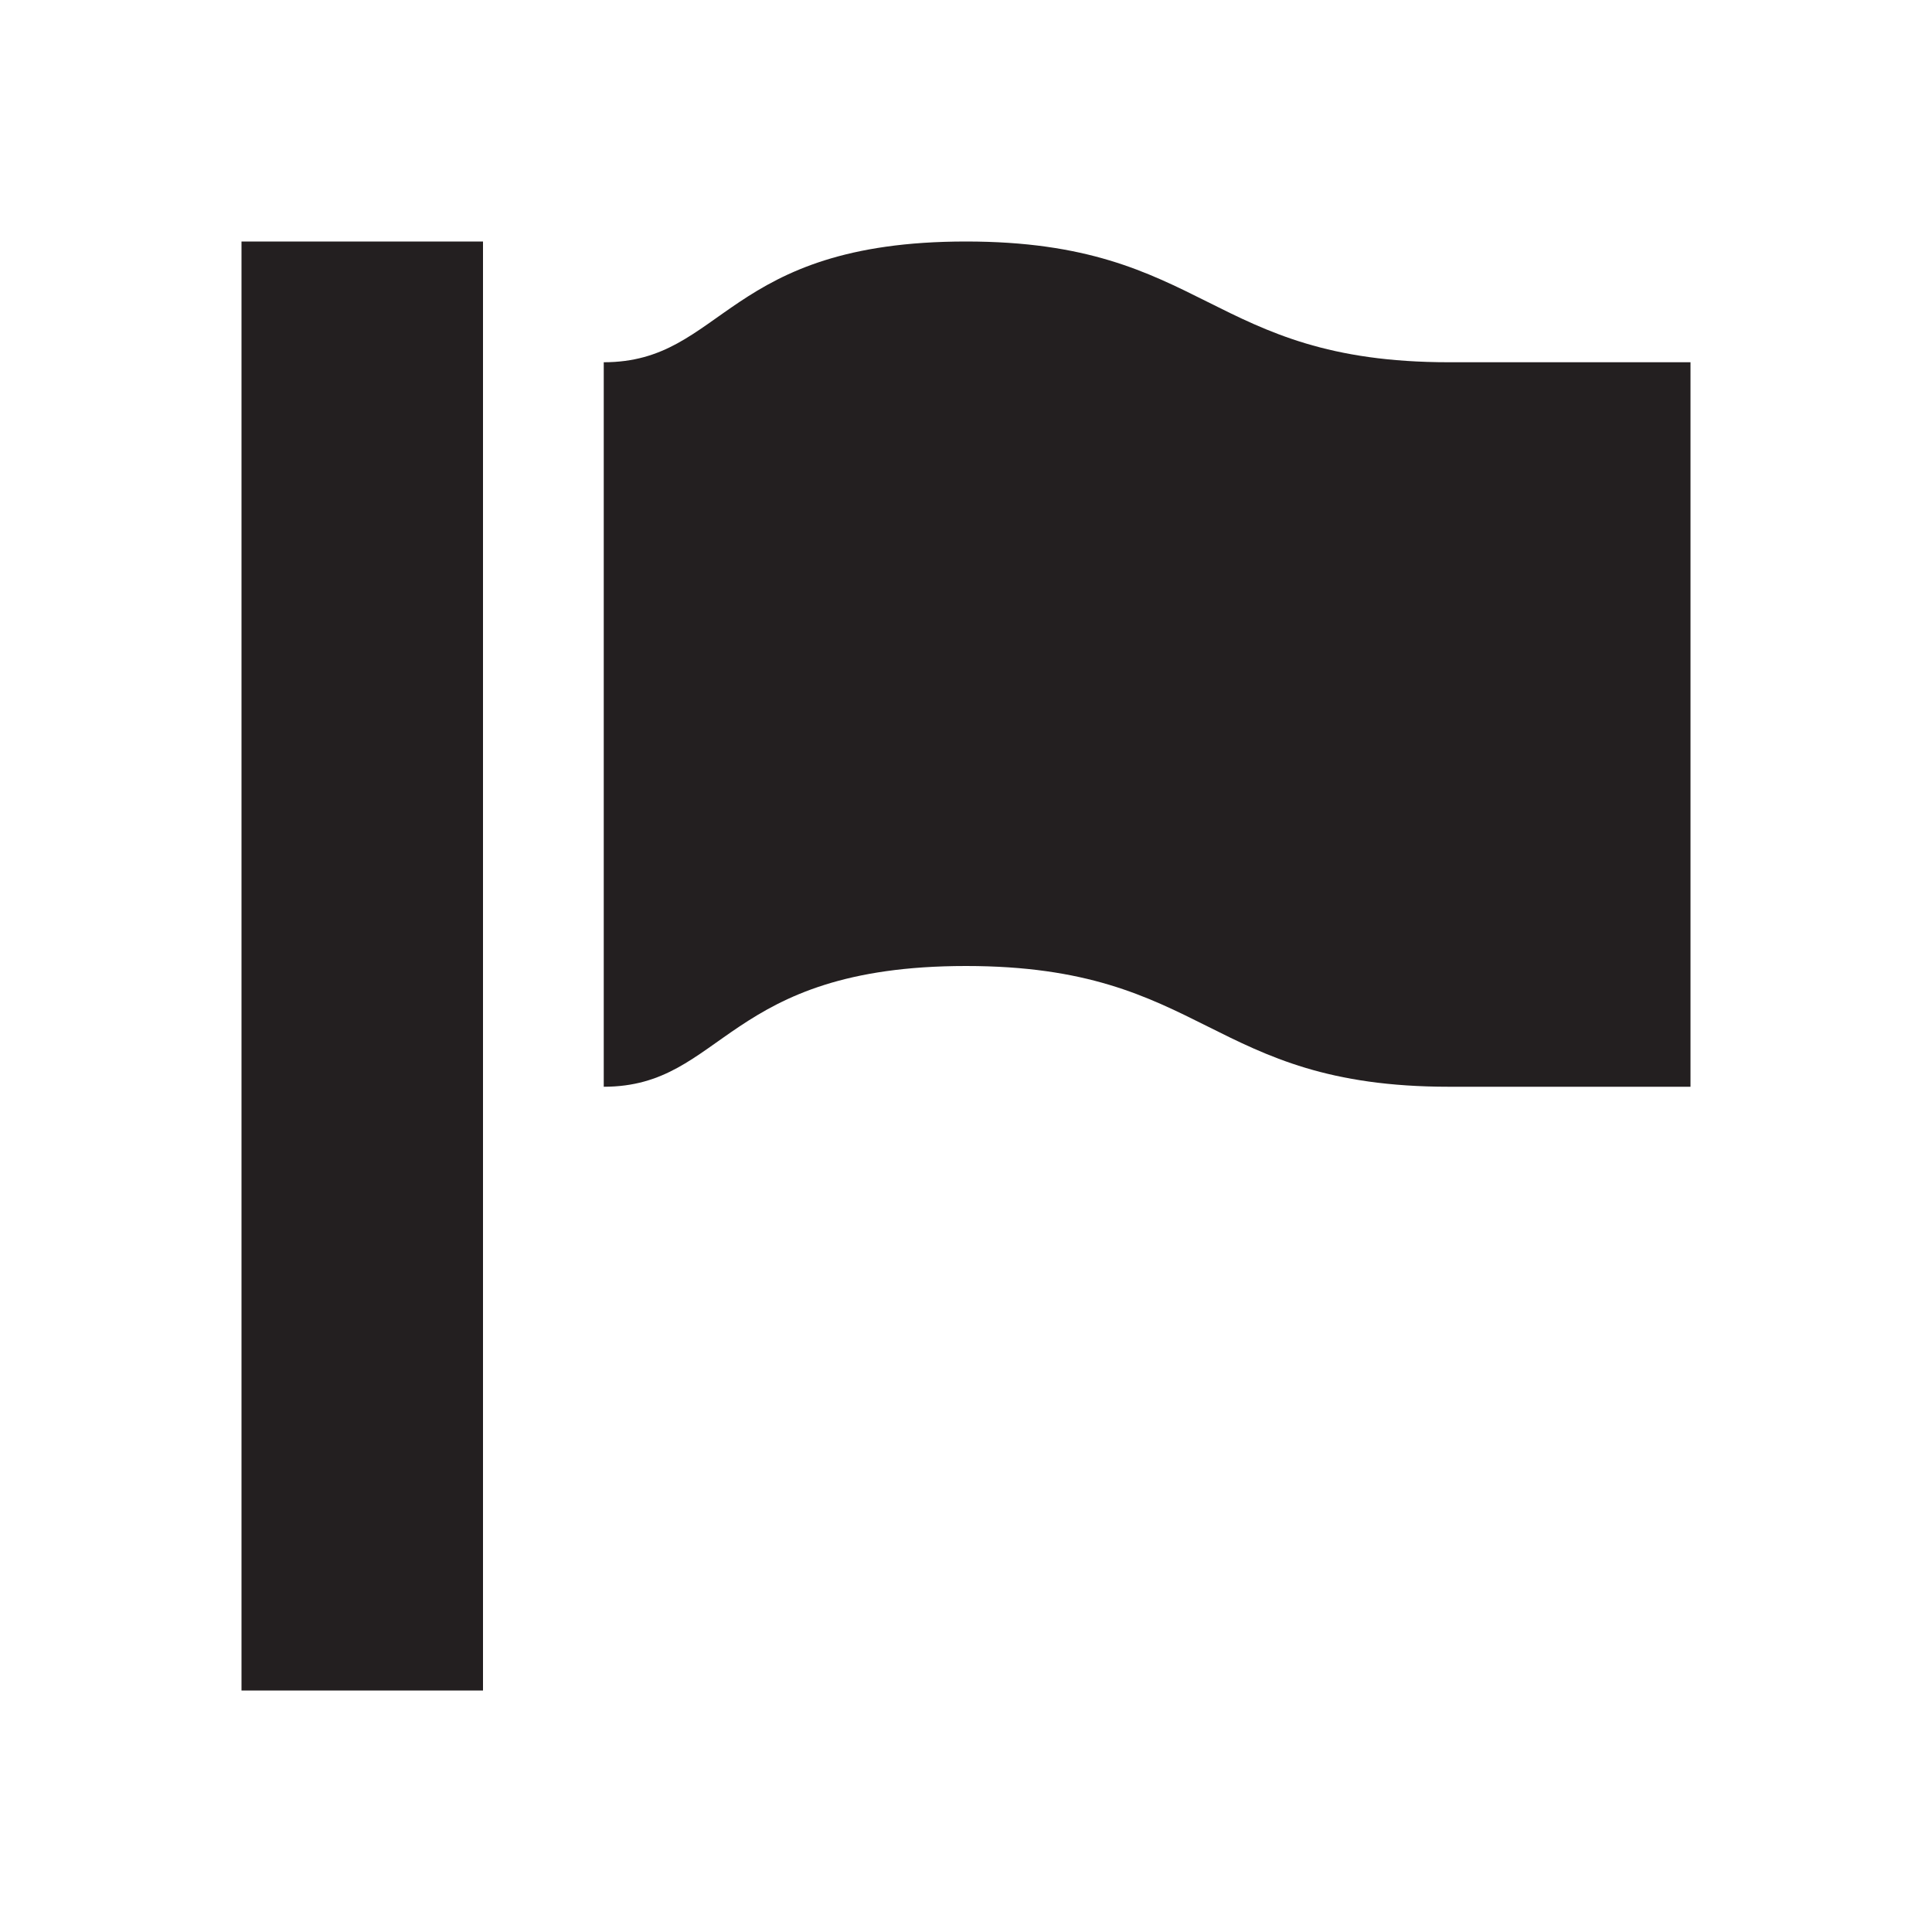 <svg xmlns="http://www.w3.org/2000/svg" xmlns:xlink="http://www.w3.org/1999/xlink" id="Layer_1" width="16" height="16" x="0" style="enable-background:new 0 0 16 16" y="0" version="1.1" viewBox="0 0 16 16" xml:space="preserve"><path style="fill:#231f20" d="M2,14h2V2H2V14z M12,3c-2,0-2-1-4-1S6,3,5,3v6c1,0,1-1,3-1s2,1,4,1h2V3H12z"/></svg>